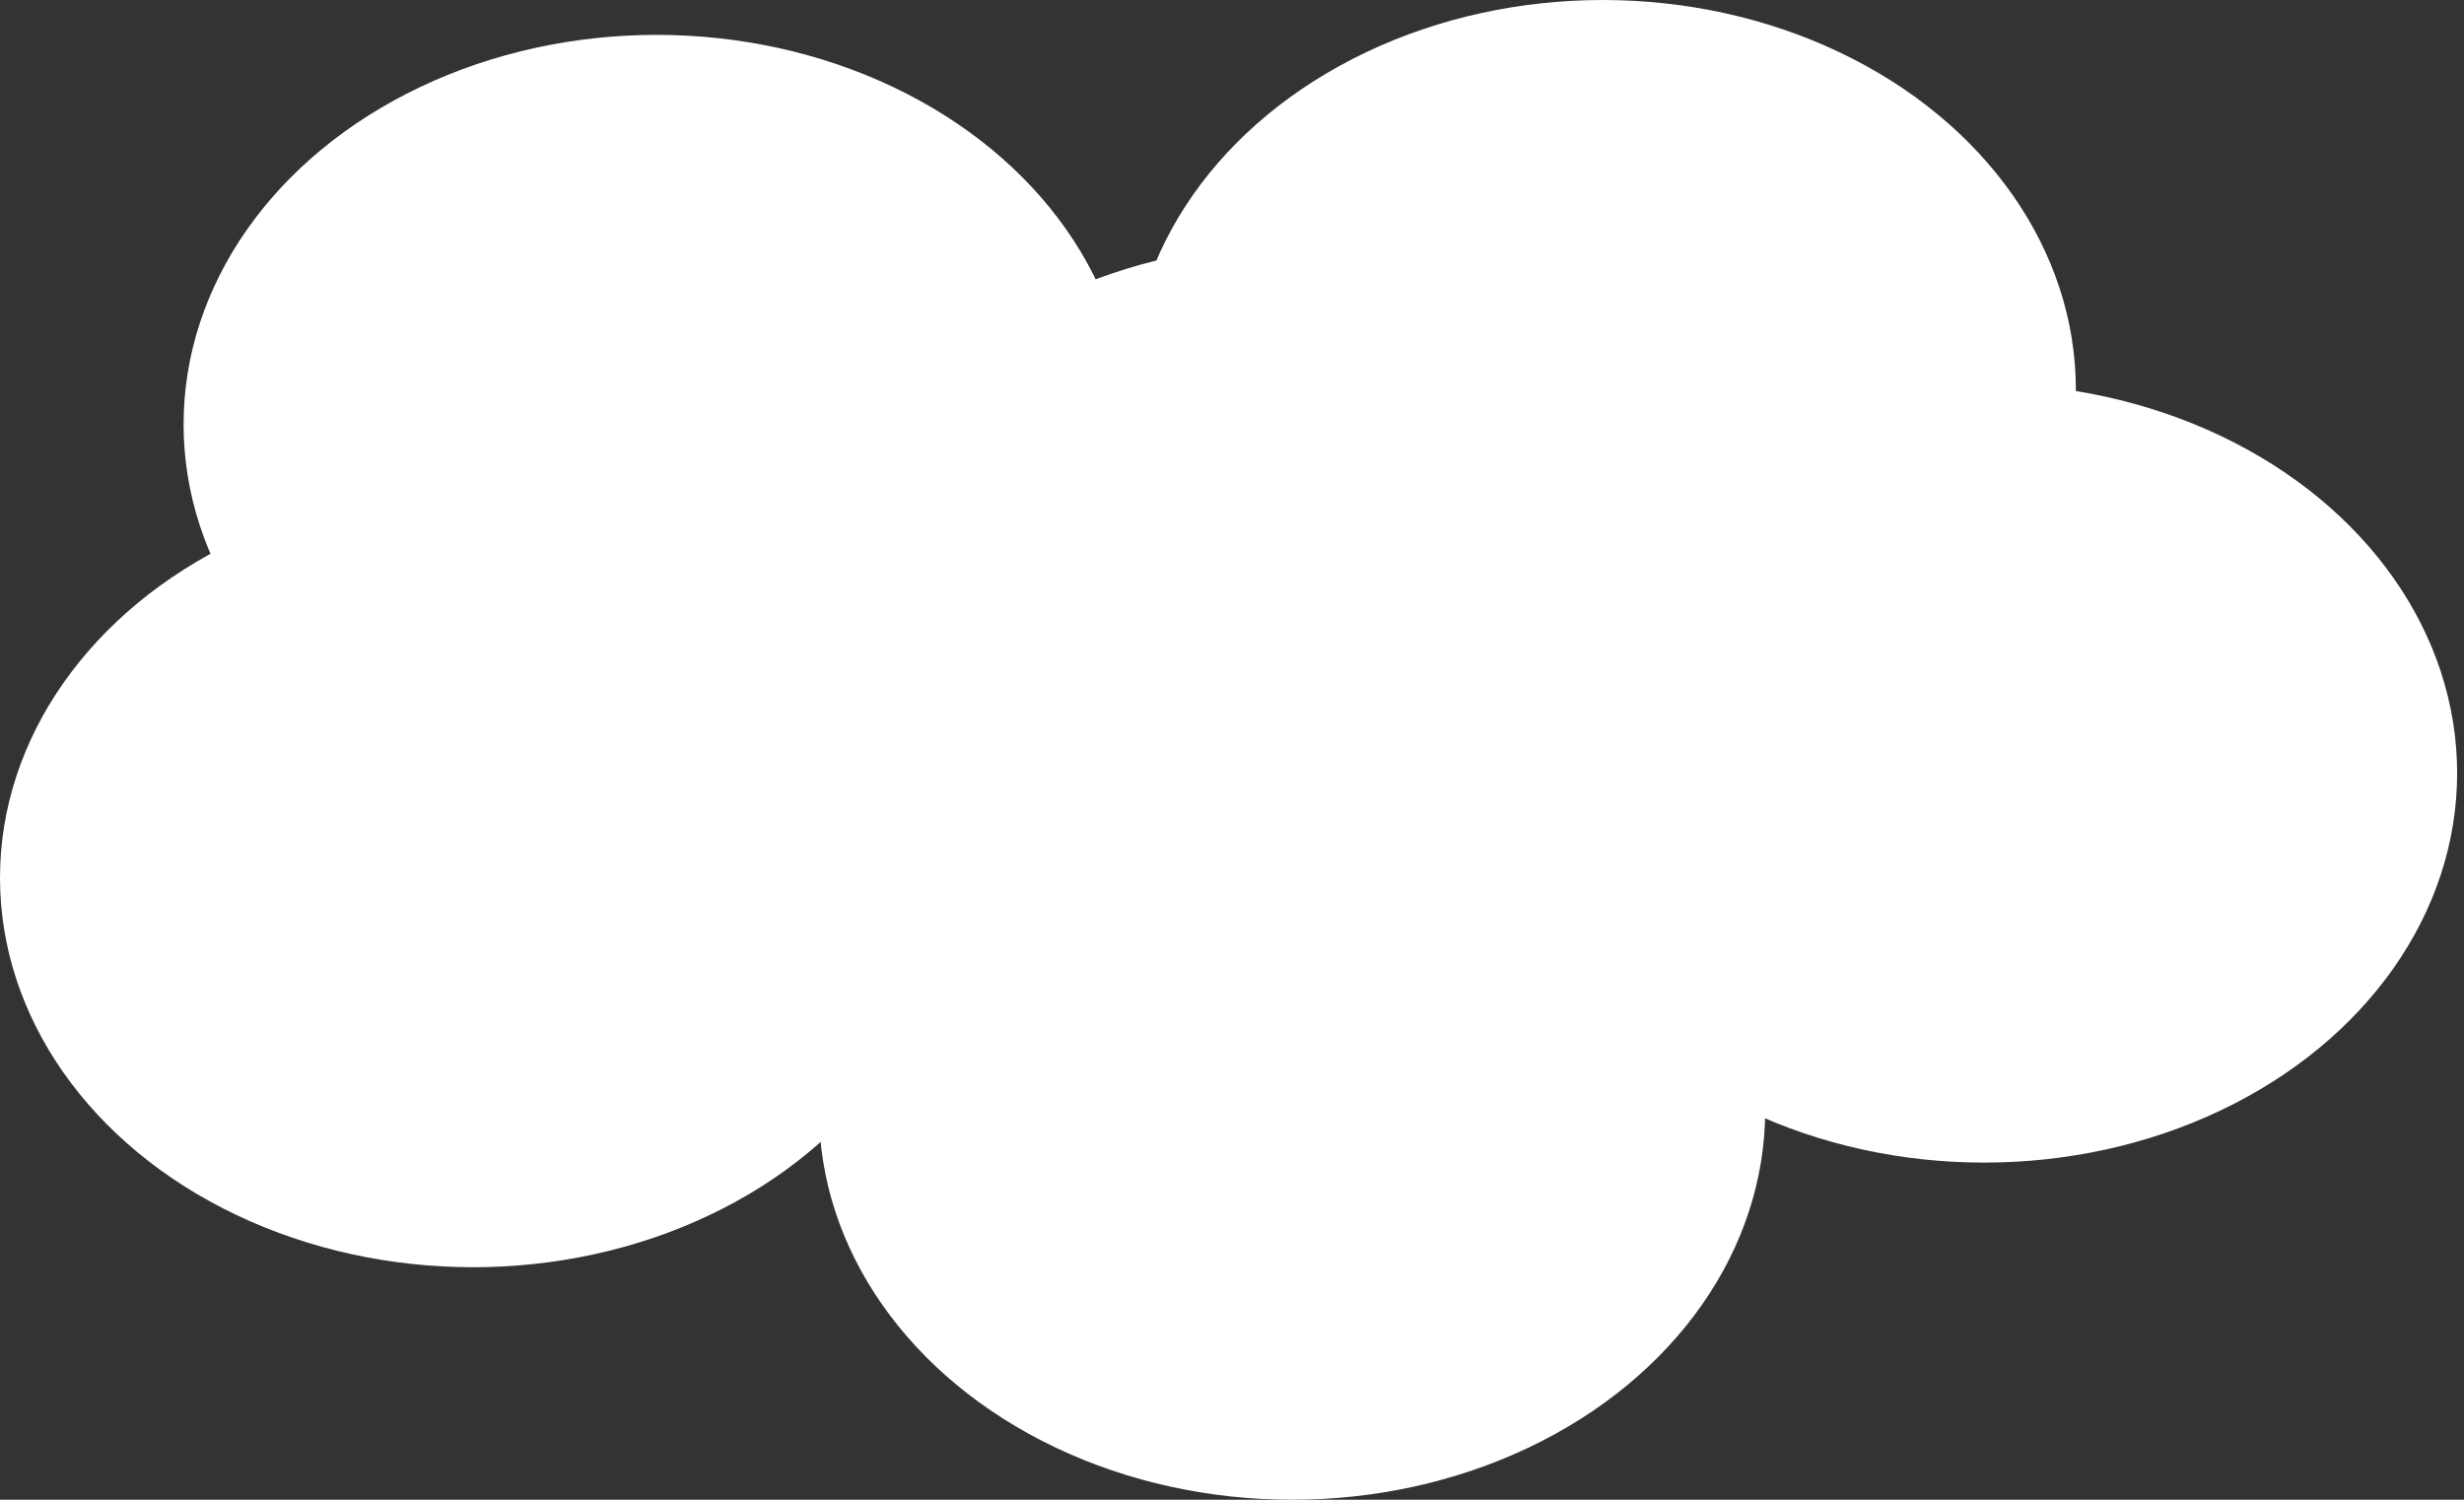 <svg width="230" height="140" viewBox="0 0 230 140" fill="none" xmlns="http://www.w3.org/2000/svg">
<rect x="0" y="0" width="230" height="140" fill="#333333" stroke="none"/>
<ellipse cx="61.295" cy="39.612" rx="44.158" ry="36.357" fill="white"/>
<ellipse cx="149.611" cy="36.357" rx="44.158" ry="36.357" fill="white"/>
<ellipse cx="120.612" cy="59.147" rx="44.158" ry="36.357" fill="white"/>
<ellipse cx="185.202" cy="72.171" rx="44.158" ry="36.357" fill="white"/>
<ellipse cx="120.612" cy="103.643" rx="44.158" ry="36.357" fill="white"/>
<ellipse cx="44.158" cy="81.938" rx="44.158" ry="36.357" fill="white"/>
</svg>
